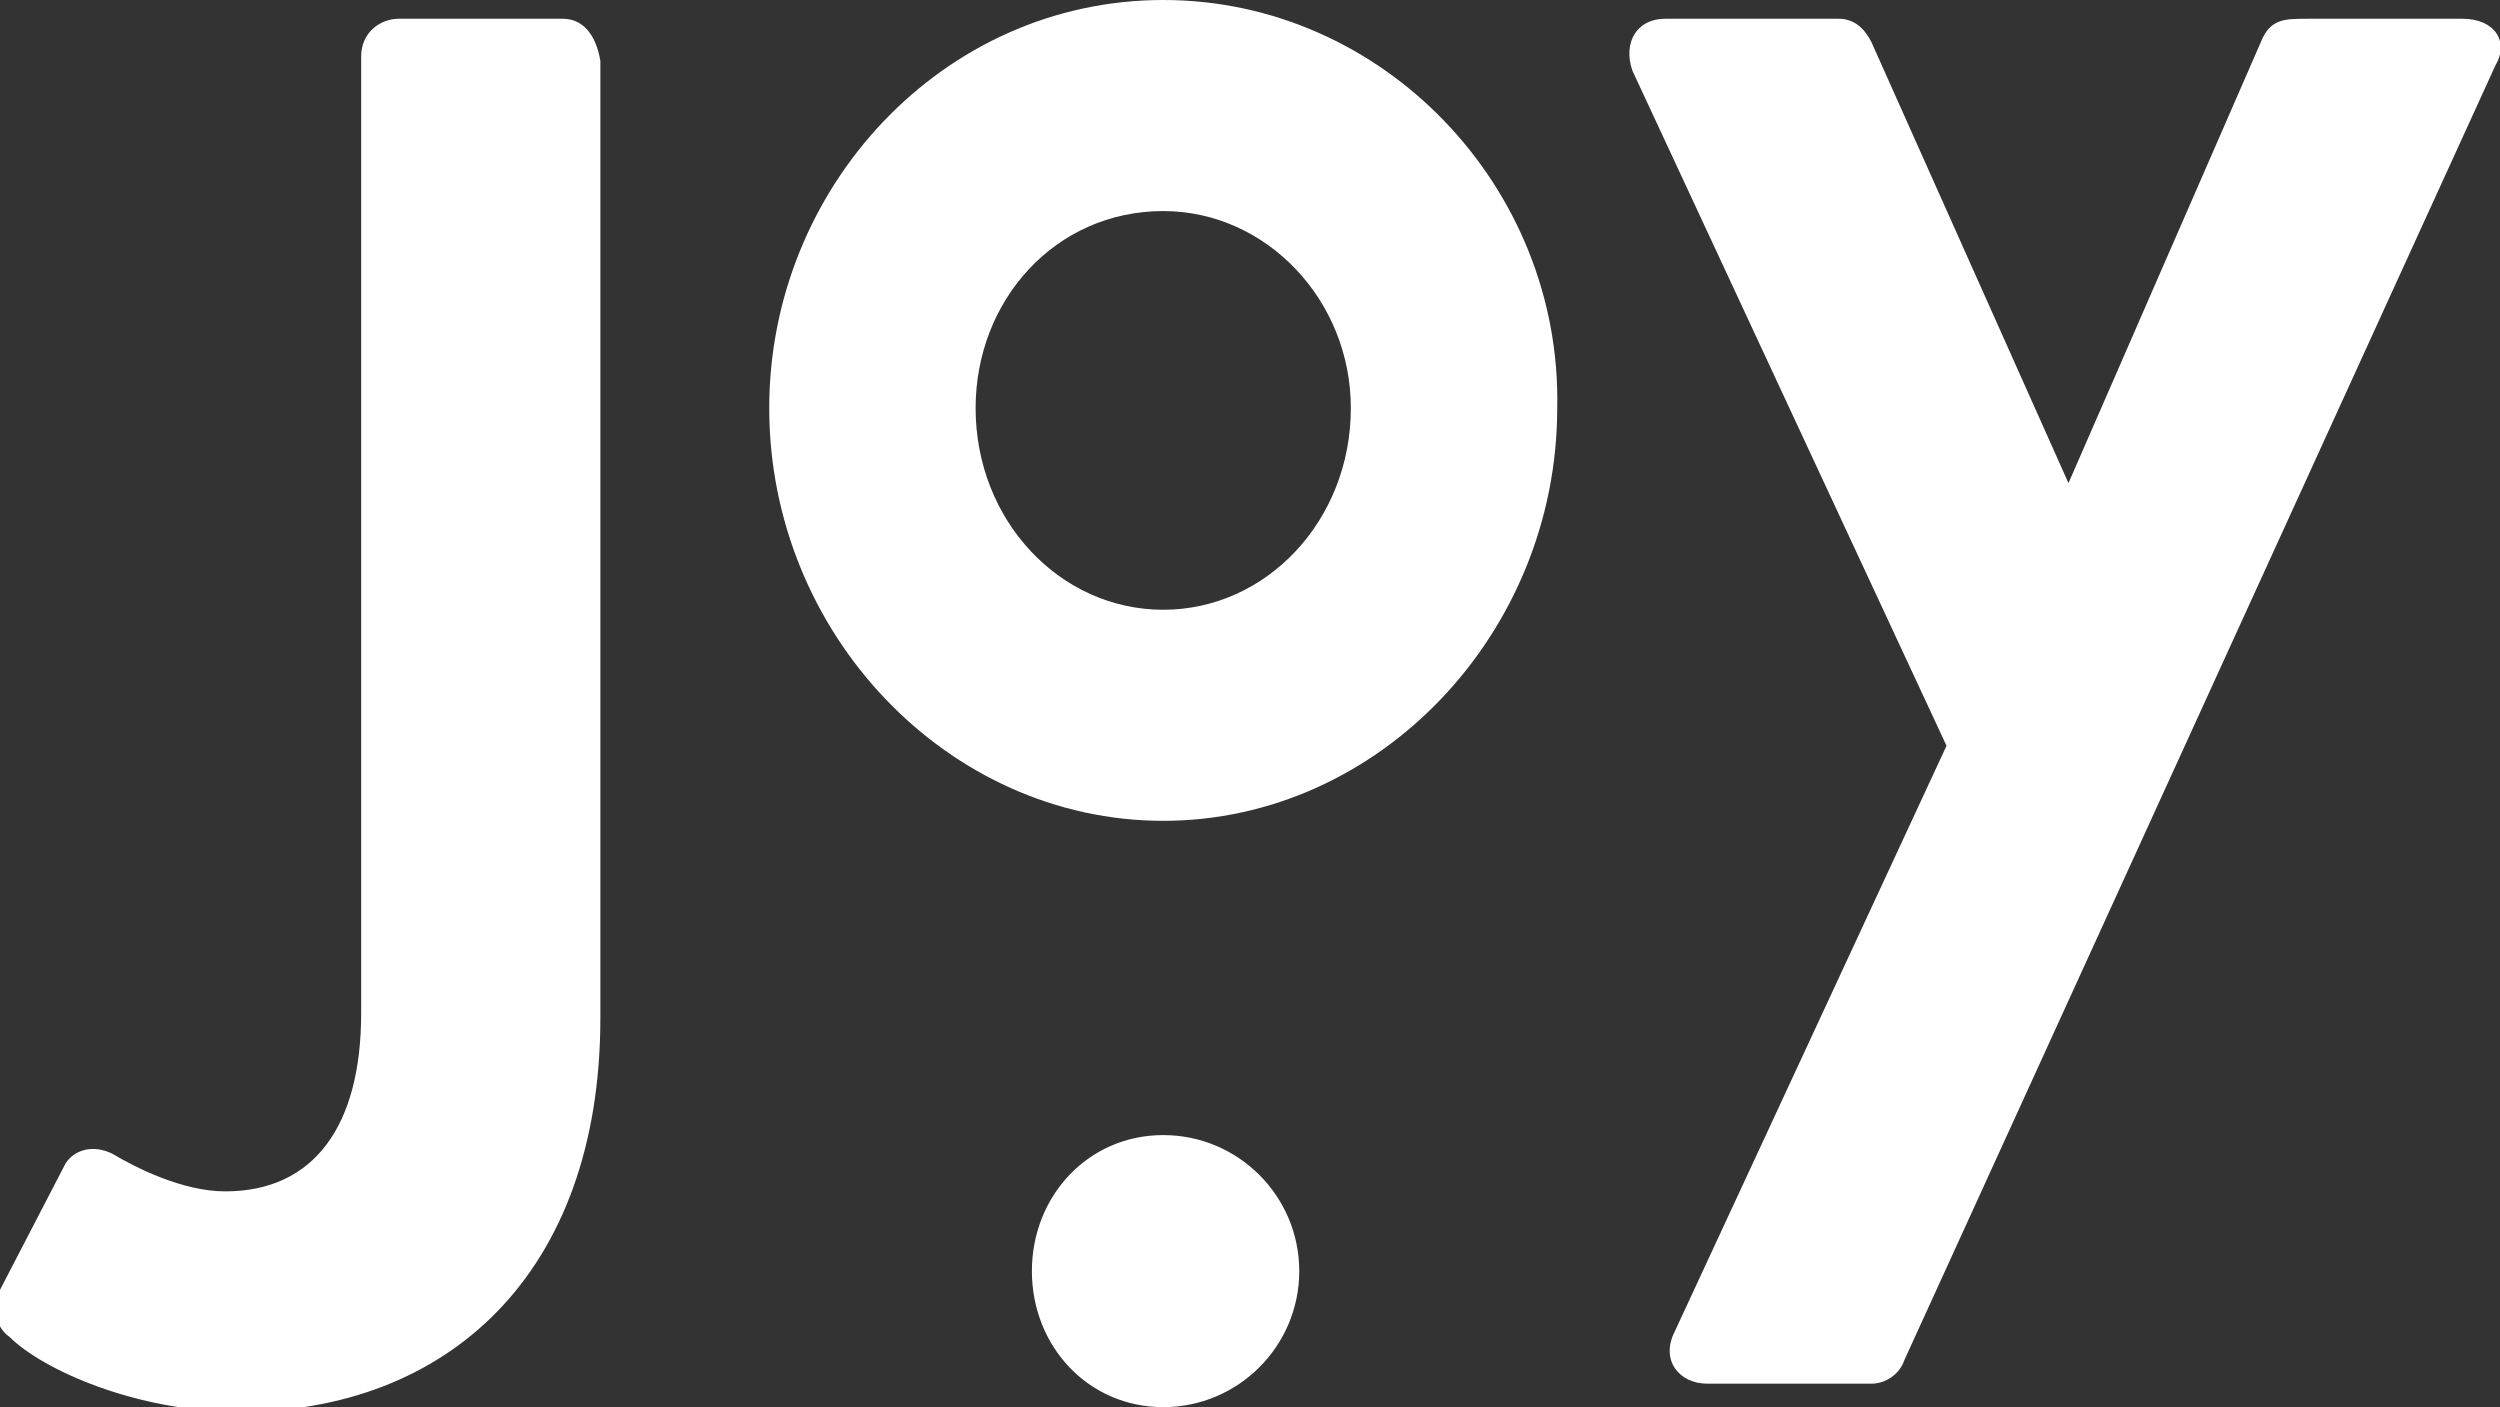 <?xml version="1.0" encoding="utf-8"?>
<!-- Generator: Adobe Illustrator 18.0.0, SVG Export Plug-In . SVG Version: 6.00 Build 0)  -->
<!DOCTYPE svg PUBLIC "-//W3C//DTD SVG 1.1//EN" "http://www.w3.org/Graphics/SVG/1.1/DTD/svg11.dtd">
<svg version="1.1" id="Layer_1" xmlns="http://www.w3.org/2000/svg" xmlns:xlink="http://www.w3.org/1999/xlink" x="0px" y="0px"
	 viewBox="139 242.5 53.3 30" style="enable-background:new 139 242.5 53.3 30;" xml:space="preserve">
<rect x="139" y="242.5" width="53.3" height="30" fill="#333333" stroke="none"/>
<g>
	<g>
		<path style="fill:#FFFFFF;" d="M151,242.9h-3.5c-0.4,0-0.8,0.3-0.8,0.8v20.4c0,2.4-1,3.8-2.9,3.8c-0.9,0-1.9-0.5-2.4-0.8
			c-0.4-0.2-0.8-0.1-1,0.2l-1.4,2.7c-0.2,0.3-0.1,0.8,0.2,1c0.7,0.7,2.7,1.6,4.9,1.6c4.4,0,7.7-2.9,7.7-8.4v-20.4
			C151.7,243.2,151.4,242.9,151,242.9z M163.8,266.7c-1.6,0-2.8,1.3-2.8,2.9c0,1.6,1.2,2.9,2.8,2.9c1.6,0,2.9-1.3,2.9-2.9
			C166.7,268,165.4,266.7,163.8,266.7z M163.8,242.5c-4.7,0-8.4,4-8.4,8.7c0,4.8,3.8,8.8,8.4,8.8c4.6,0,8.4-4,8.4-8.8
			C172.3,246.5,168.5,242.5,163.8,242.5z M163.8,255.5c-2.2,0-4-1.9-4-4.3c0-2.3,1.7-4.2,4-4.2c2.2,0,4,1.9,4,4.2
			C167.8,253.6,166,255.5,163.8,255.5z M191.5,242.9h-3.3c-0.5,0-0.8,0-1,0.5l-4.1,9.4h0l-4.2-9.4c-0.1-0.2-0.3-0.5-0.7-0.5h-3.7
			c-0.6,0-0.9,0.5-0.7,1.1l6.7,14.4l-5.8,12.5c-0.3,0.6,0.1,1.1,0.7,1.1h3.5c0.3,0,0.6-0.2,0.7-0.5l12.6-27.6
			C192.5,243.4,192.2,242.9,191.5,242.9z"/>
	</g>
</g>
</svg>

